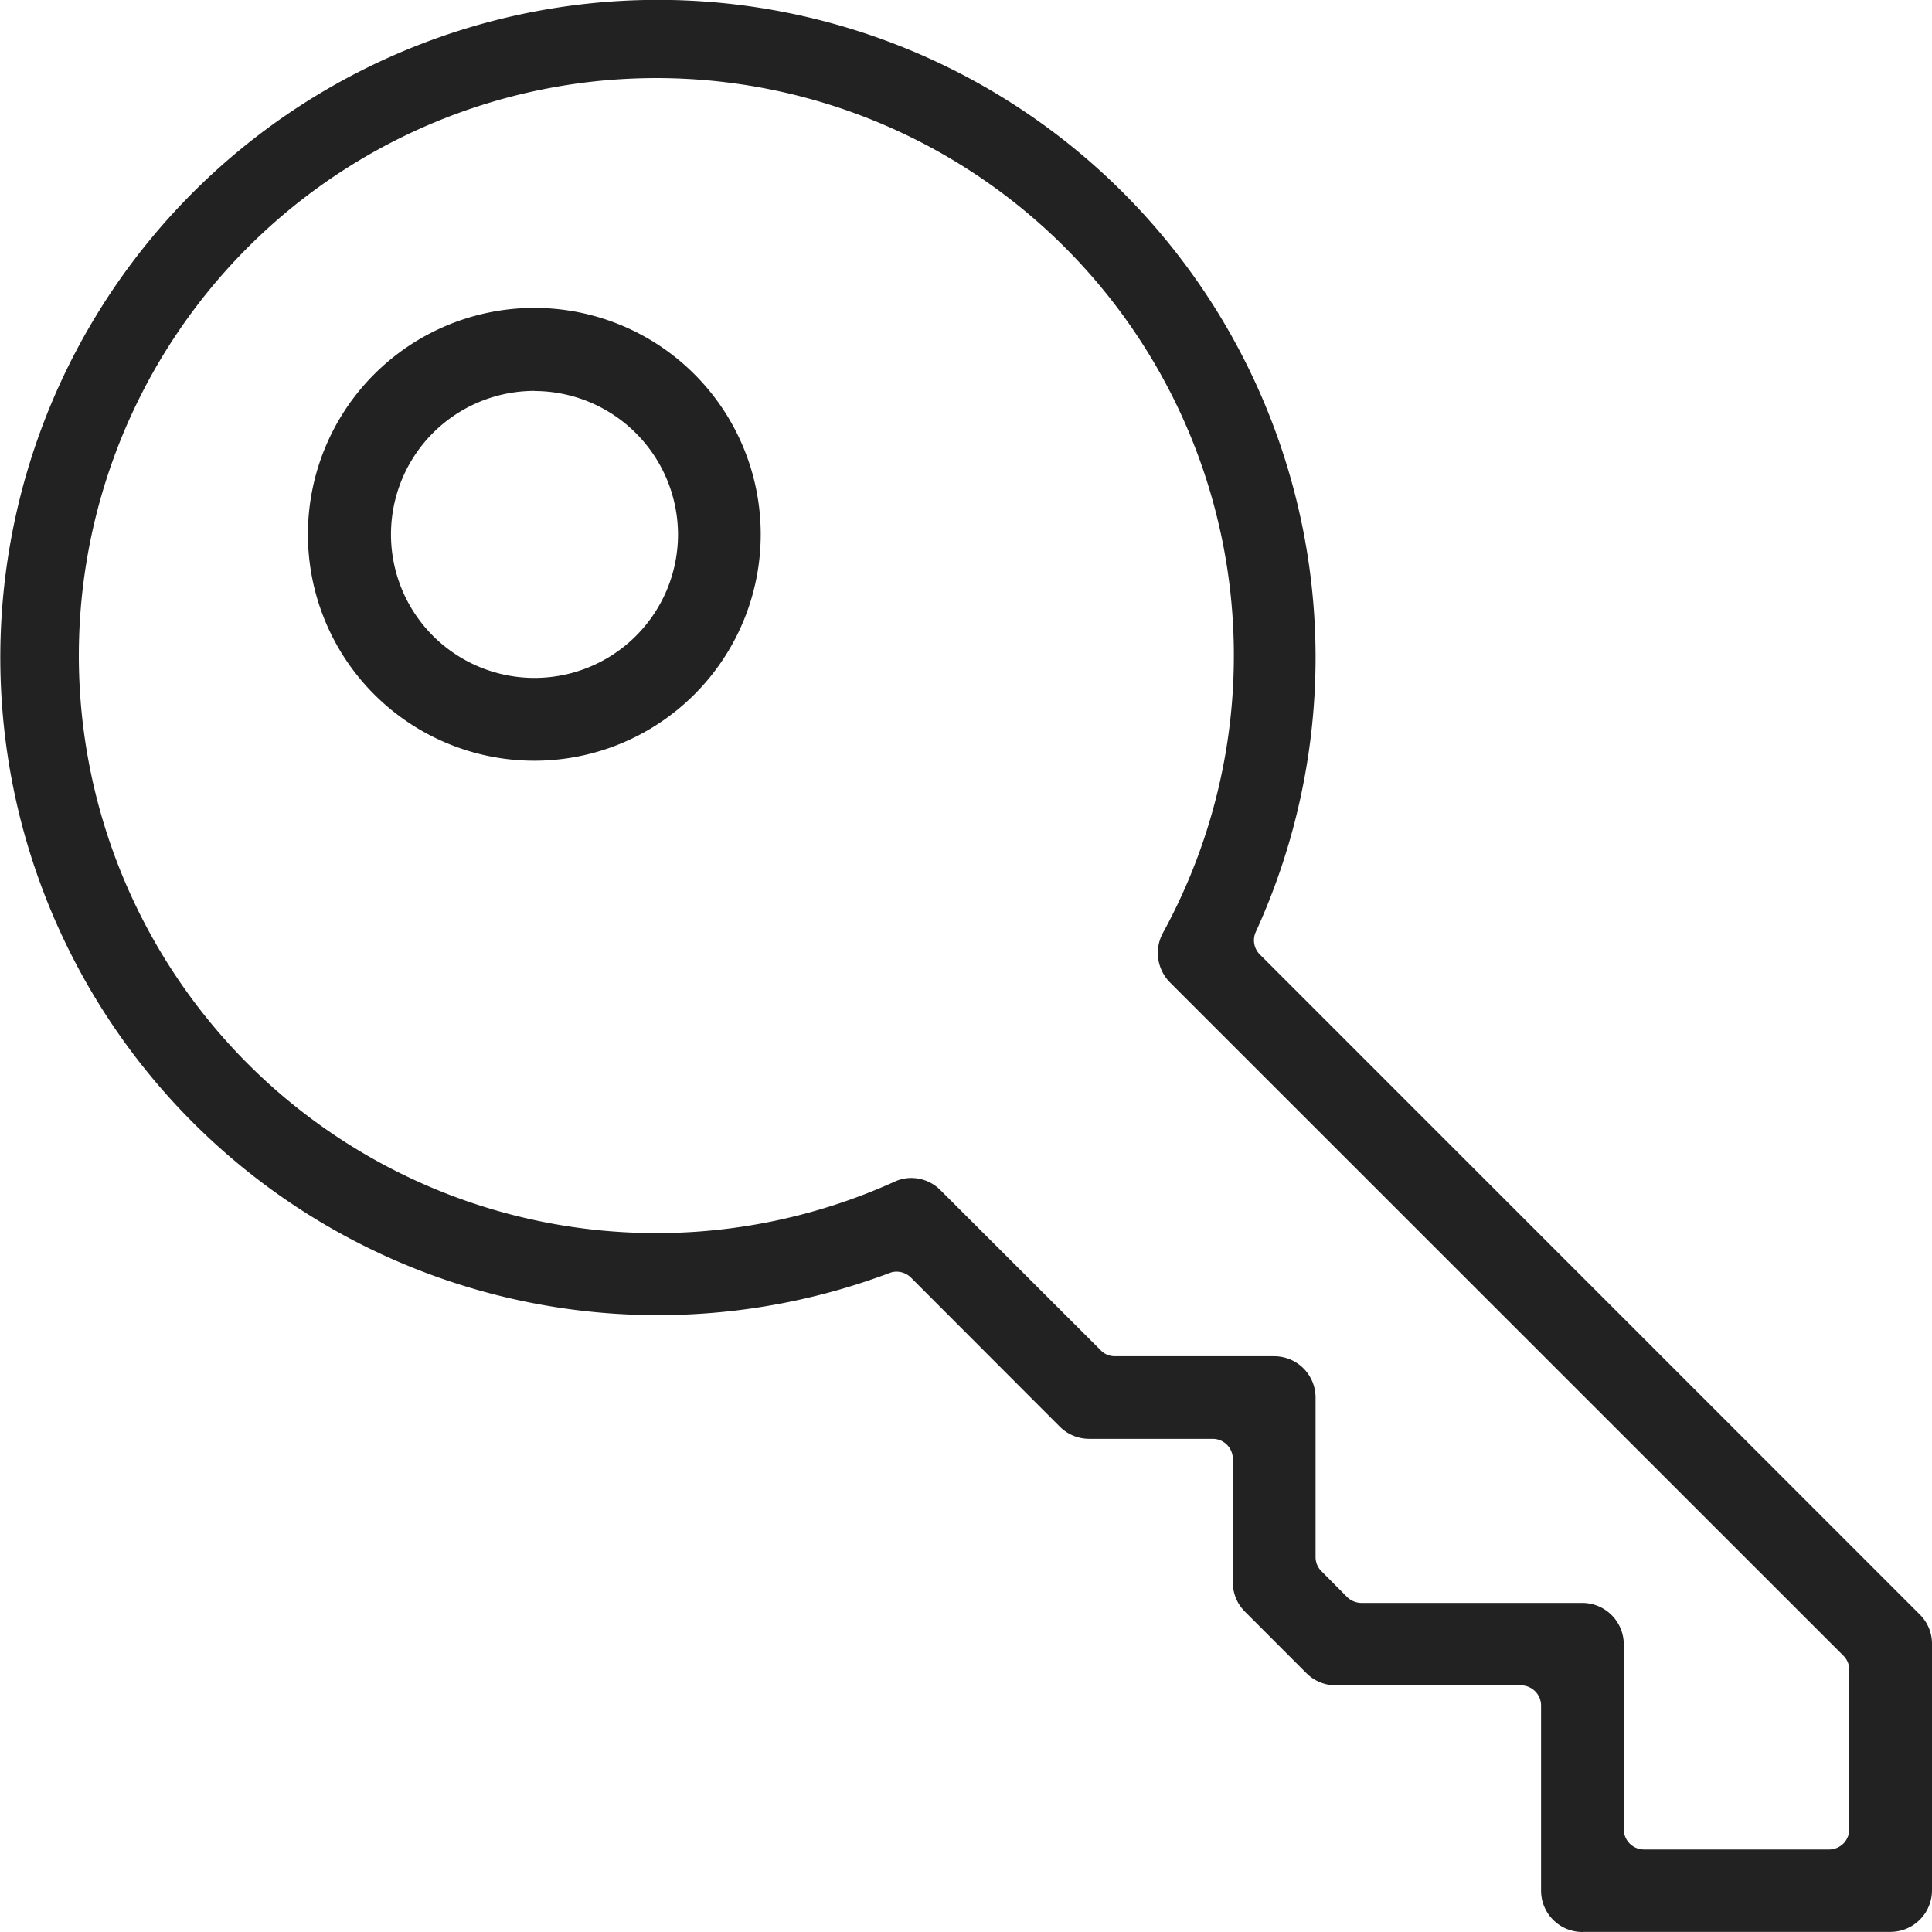 <svg xmlns="http://www.w3.org/2000/svg" width="64" height="64" viewBox="0 0 64 64">
  <defs>
    <style>
      .cls-1 {
        fill: #222;
        fill-rule: evenodd;
      }
    </style>
  </defs>
  <path id="realestate4.svg" class="cls-1" d="M1154.42,472a1.369,1.369,0,0,1-1.37-1.372V464.5a0.671,0.671,0,0,0-.67-0.671h-6.13a1.375,1.375,0,0,1-.97-0.4l-2.04-2.042a1.358,1.358,0,0,1-.4-0.97v-4.084a0.67,0.67,0,0,0-.67-0.67h-4.09a1.376,1.376,0,0,1-.97-0.4l-4.93-4.937a0.678,0.678,0,0,0-.48-0.2,0.607,0.607,0,0,0-.23.043,21.785,21.785,0,1,1,14.11-20.382,21.886,21.886,0,0,1-1.98,9.084,0.663,0.663,0,0,0,.14.753l21.86,21.863a1.358,1.358,0,0,1,.4.97v8.167a1.376,1.376,0,0,1-1.37,1.372h-10.21Zm-22.24-24.978a1.363,1.363,0,0,1,.97.4l5.31,5.305a0.646,0.646,0,0,0,.47.2h5.28a1.37,1.37,0,0,1,1.37,1.372v5.28a0.656,0.656,0,0,0,.2.474l0.84,0.846a0.691,0.691,0,0,0,.48.2h7.32a1.376,1.376,0,0,1,1.37,1.372v6.125a0.67,0.67,0,0,0,.67.671h6.13a0.67,0.67,0,0,0,.67-0.671v-5.28a0.658,0.658,0,0,0-.2-0.474l-22.31-22.305a1.389,1.389,0,0,1-.23-1.627,19.131,19.131,0,1,0-8.9,8.241A1.324,1.324,0,0,1,1132.18,447.022ZM1119.71,433.2a7.5,7.5,0,1,1,7.49-7.5A7.5,7.5,0,0,1,1119.71,433.2Zm0-12.251a4.754,4.754,0,1,0,4.75,4.754A4.765,4.765,0,0,0,1119.71,420.953Z" transform="translate(-1102 -408)"/>
</svg>


